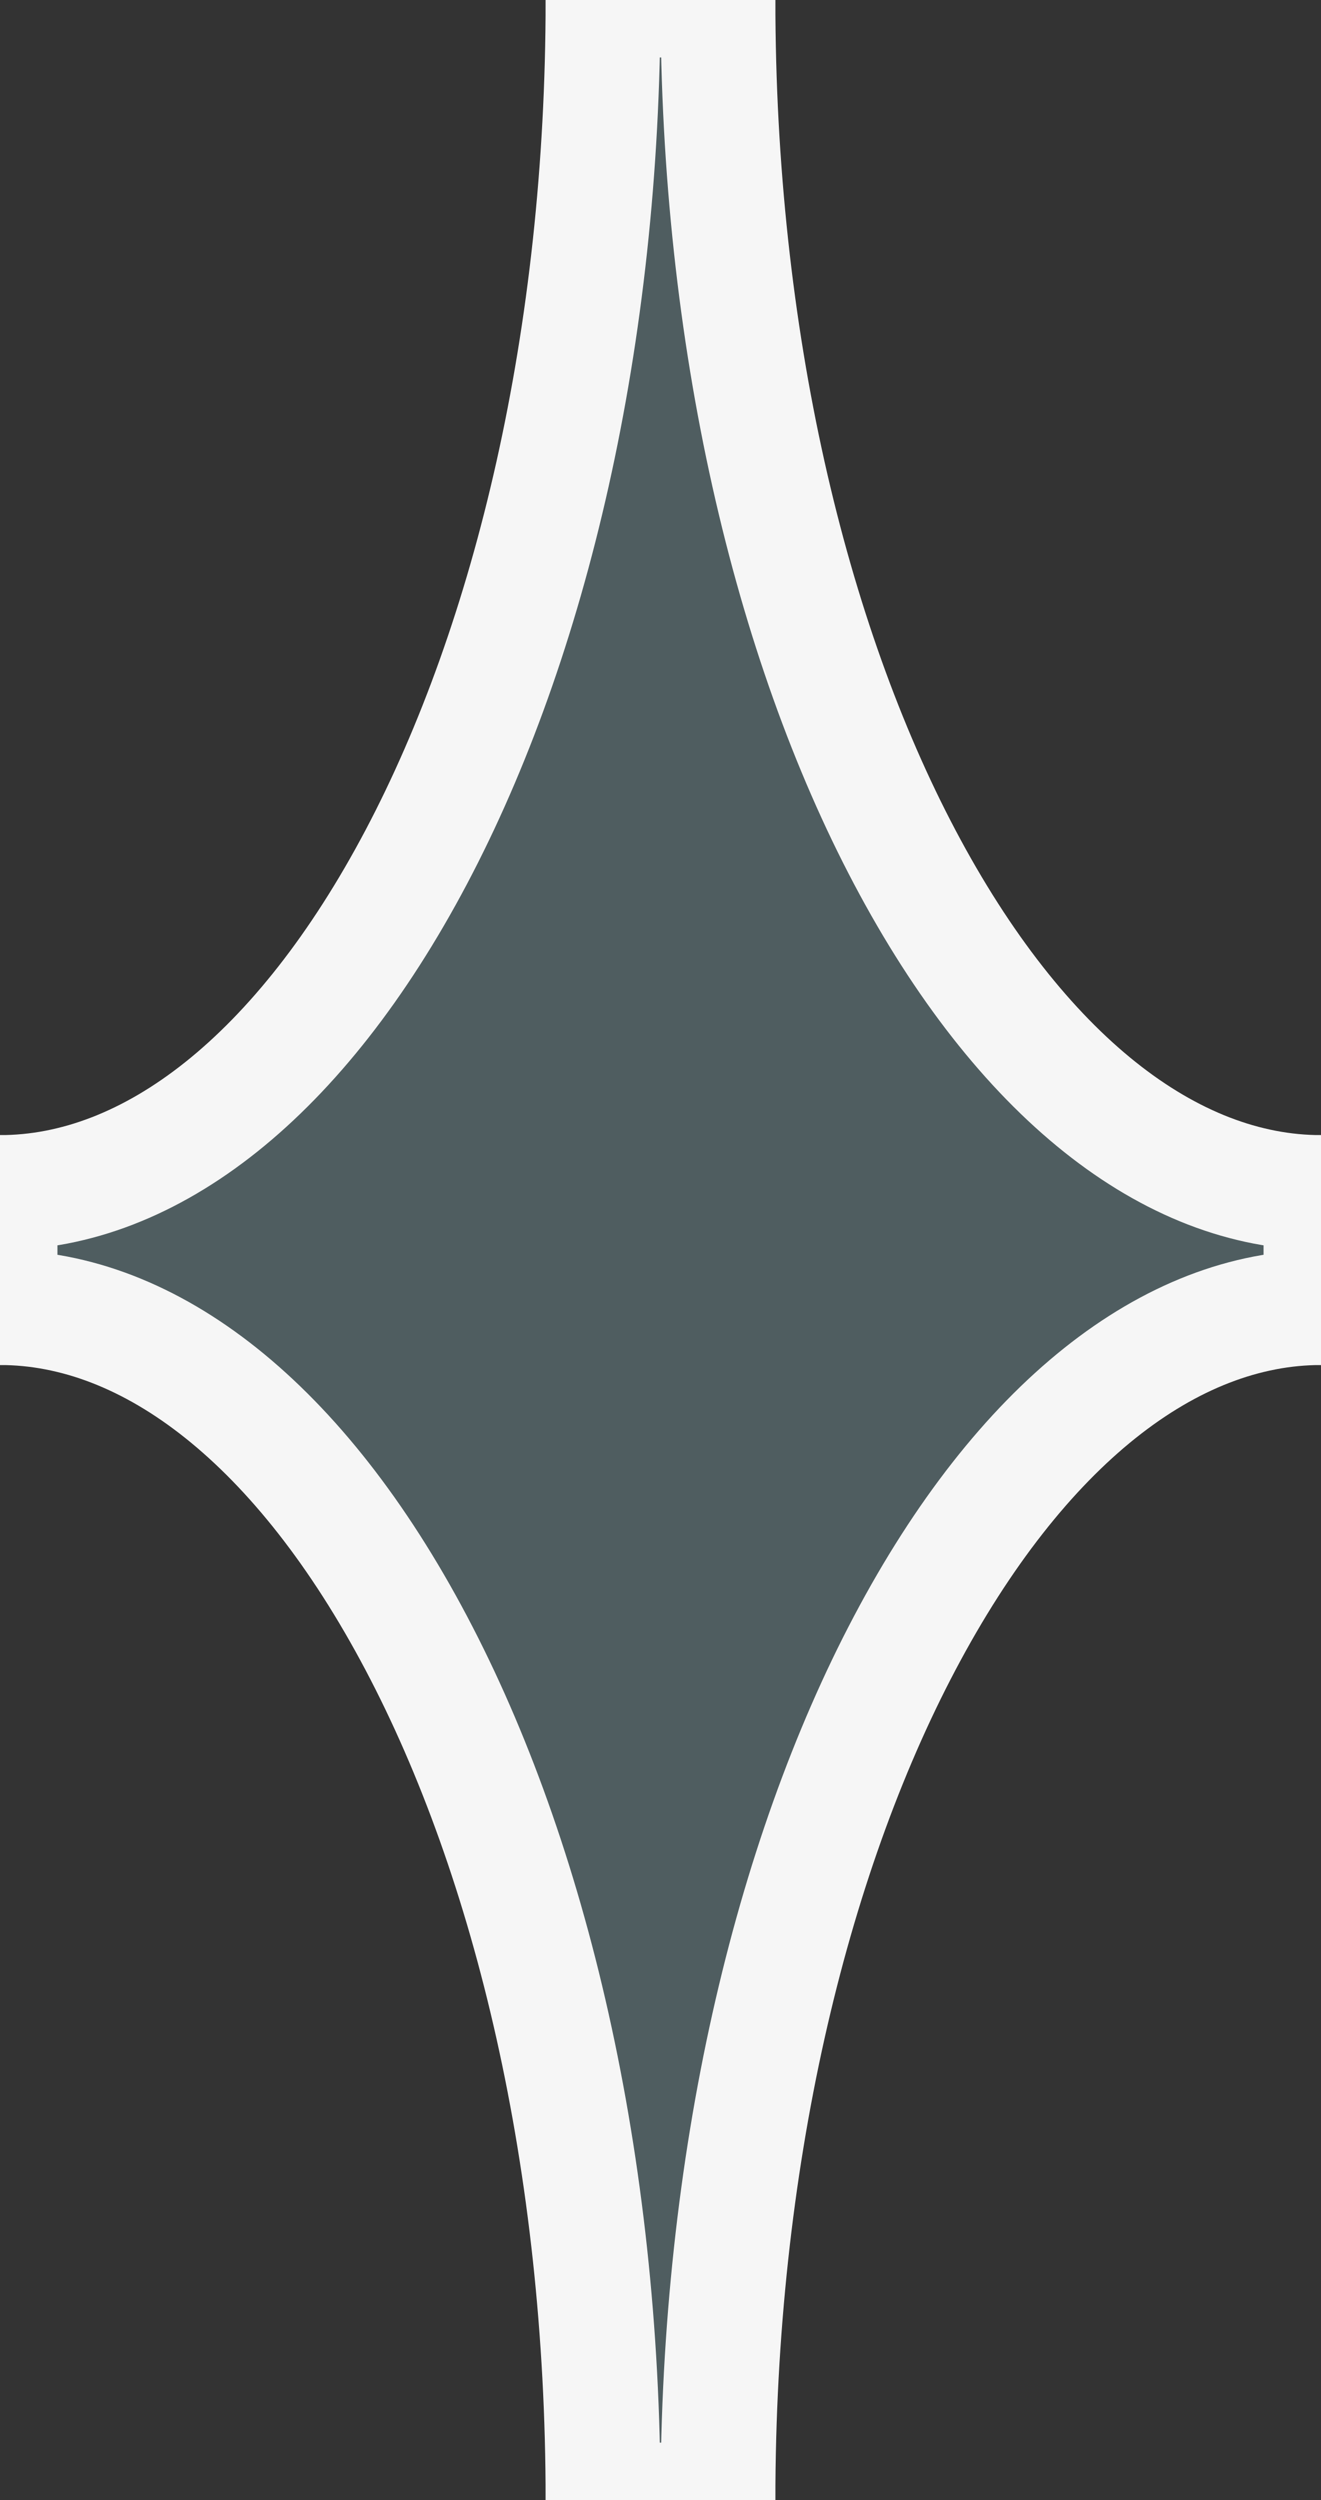 <svg width="46" height="87" viewBox="0 0 46 87" fill="none" xmlns="http://www.w3.org/2000/svg">
<rect x="0" y="0" width="46" height="87" fill="#333333" stroke="none"/>
<path d="M21 0C21 11.753 18.477 22.294 14.495 29.824C10.466 37.445 5.244 41.5 0 41.5V43.5V45.5C5.244 45.5 10.466 49.555 14.495 57.176C18.477 64.706 21 75.247 21 87H23H25C25 75.247 27.523 64.706 31.505 57.176C35.534 49.555 40.756 45.5 46 45.5V43.5V41.5C40.756 41.5 35.534 37.445 31.505 29.824C27.523 22.294 25 11.753 25 0H23H21Z" fill="#4F5D60" stroke="#F6F6F6" stroke-width="4"/>
</svg>
